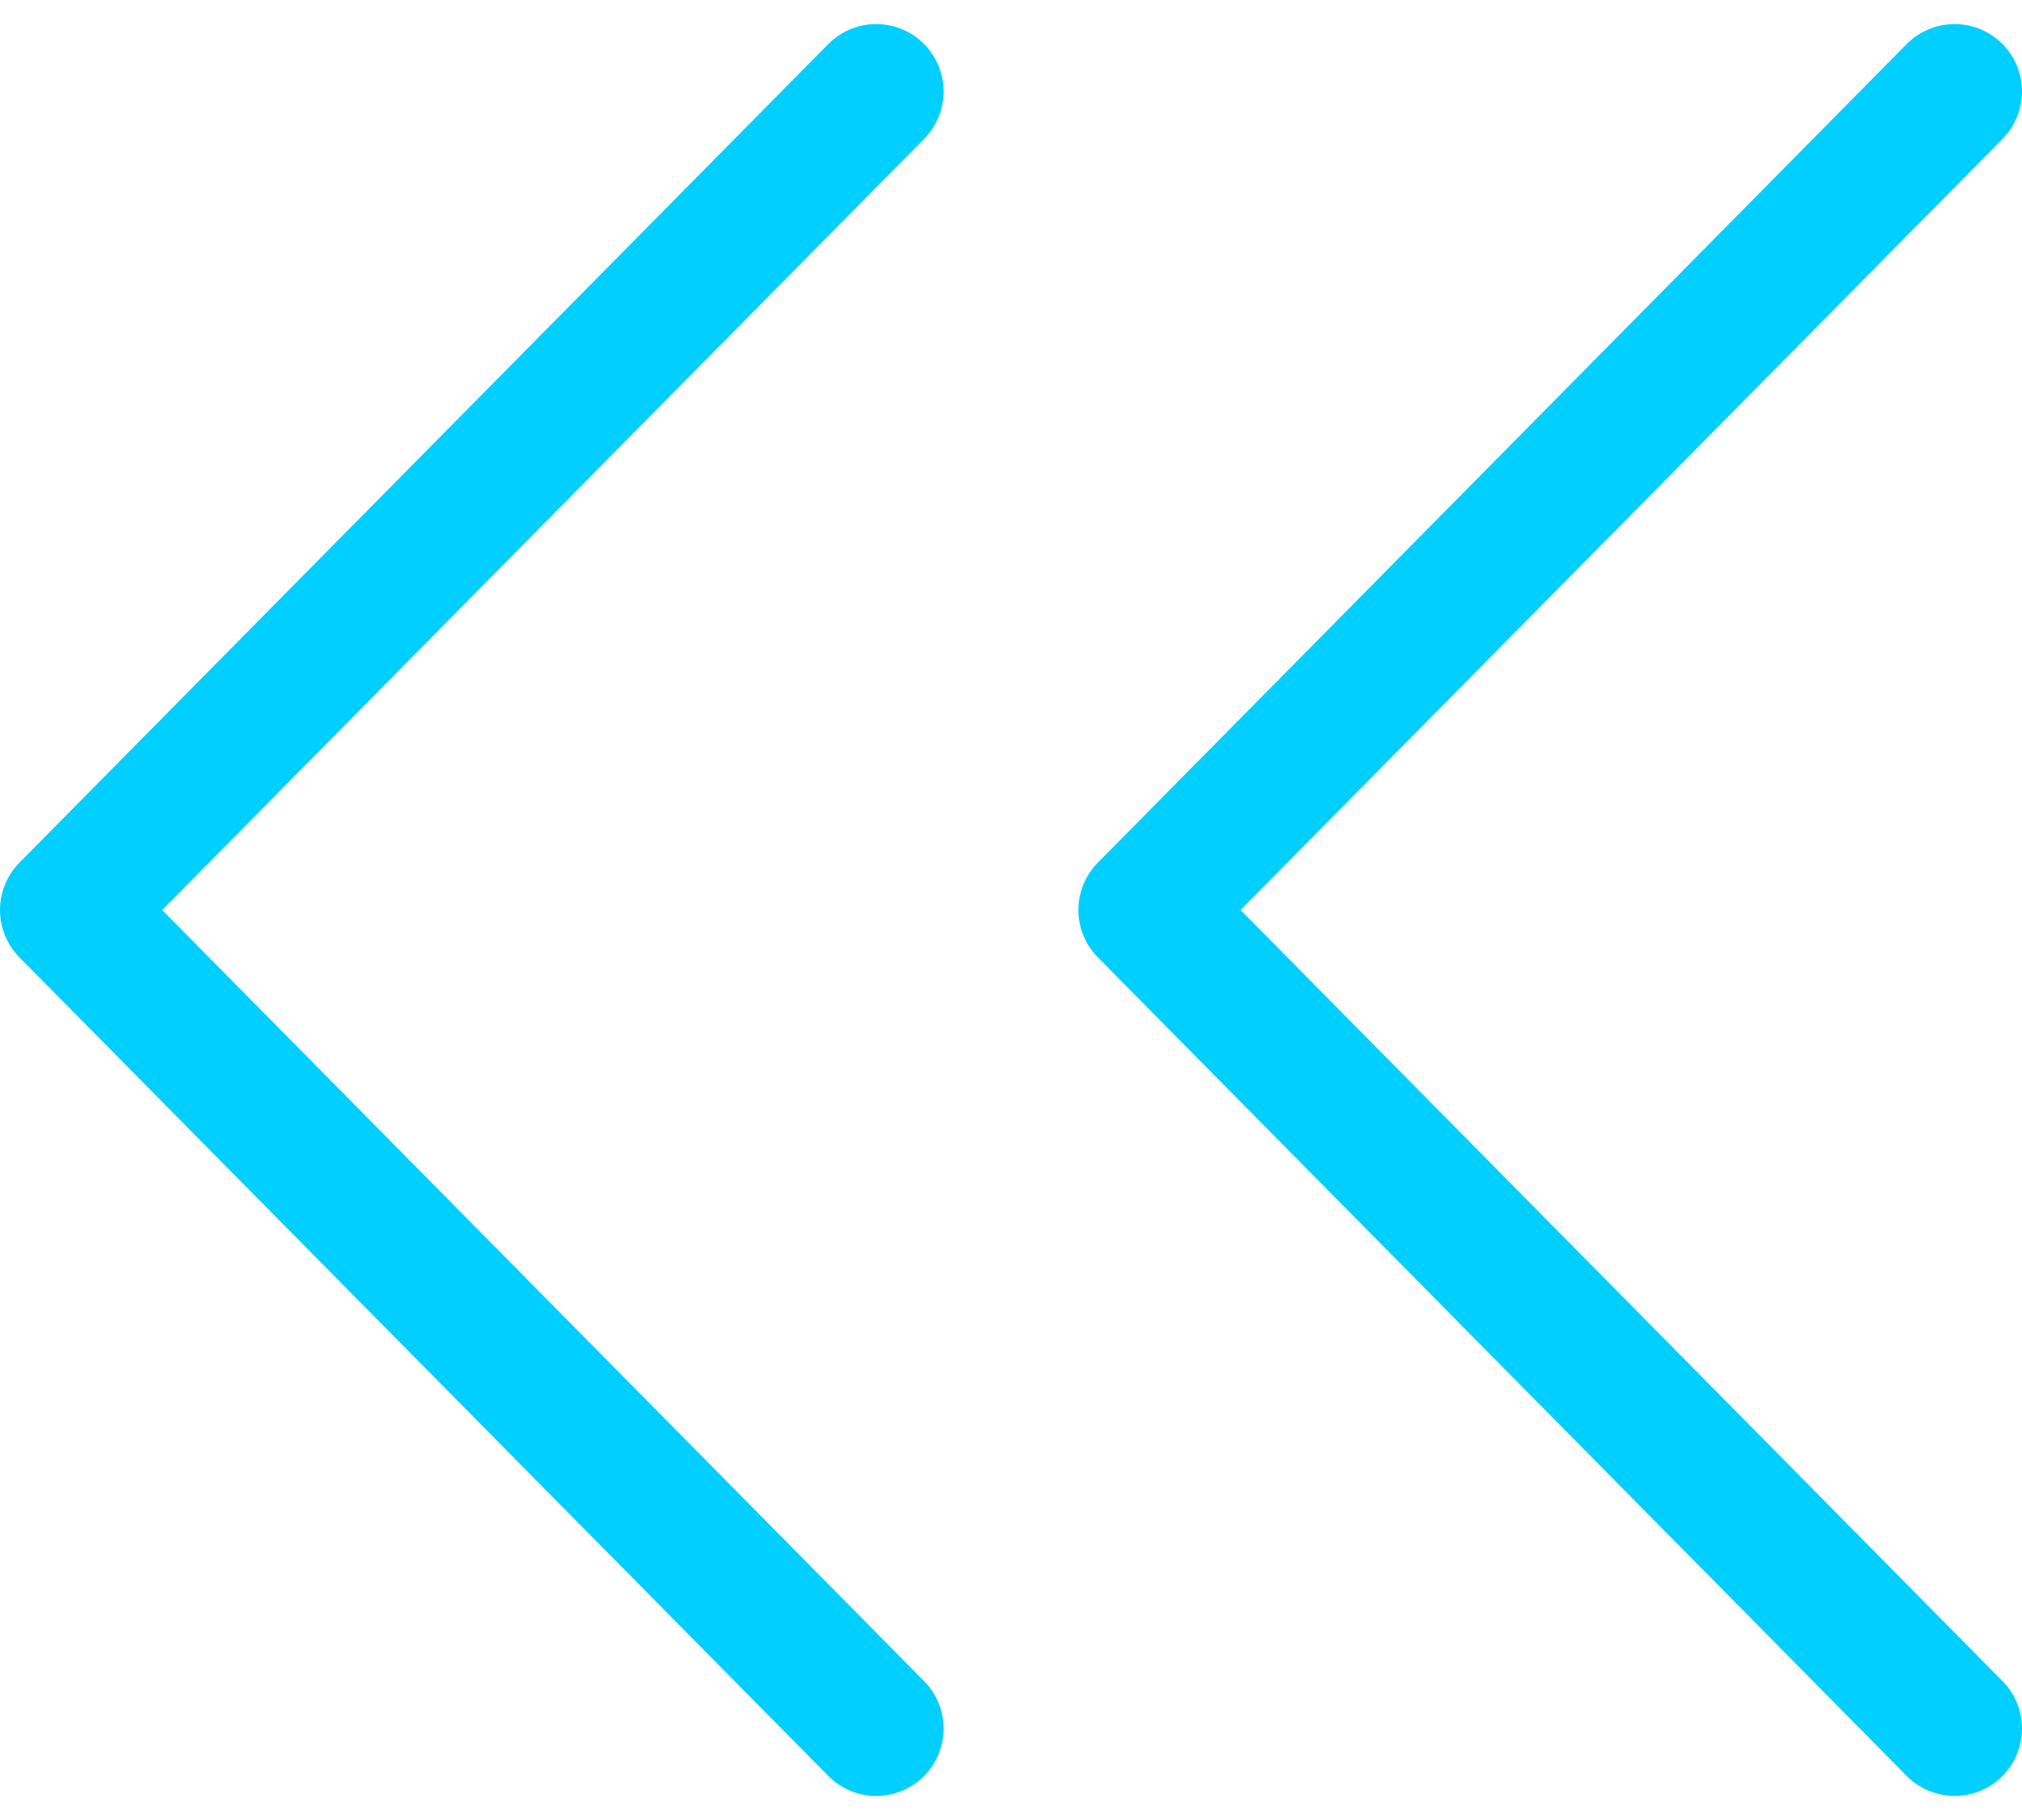 <?xml version="1.0" encoding="UTF-8"?>
<svg width="30px" height="27px" viewBox="0 0 30 27" version="1.1" xmlns="http://www.w3.org/2000/svg" xmlns:xlink="http://www.w3.org/1999/xlink">
    <!-- Generator: Sketch 61.1 (89650) - https://sketch.com -->
    <title>svg/bright/chevrons-left</title>
    <desc>Created with Sketch.</desc>
    <g id="**-Sticker-Sheets" stroke="none" stroke-width="1" fill="none" fill-rule="evenodd" stroke-linecap="round" stroke-linejoin="round">
        <g id="sticker-sheet--all--page-2" transform="translate(-718, -624)" stroke="#00CFFF" stroke-width="2">
            <g id="icon-preview-row-copy-52" transform="translate(0, 595)">
                <g id="Icon-Row">
                    <g id="chevrons-left" transform="translate(709, 18.214)">
                        <path d="M26,36.429 L38,24.286 L26,12.143 M10,36.429 L22,24.286 L10,12.143" transform="translate(24, 24.286) scale(-1, 1) translate(-24, -24.286) "></path>
                    </g>
                </g>
            </g>
        </g>
    </g>
</svg>